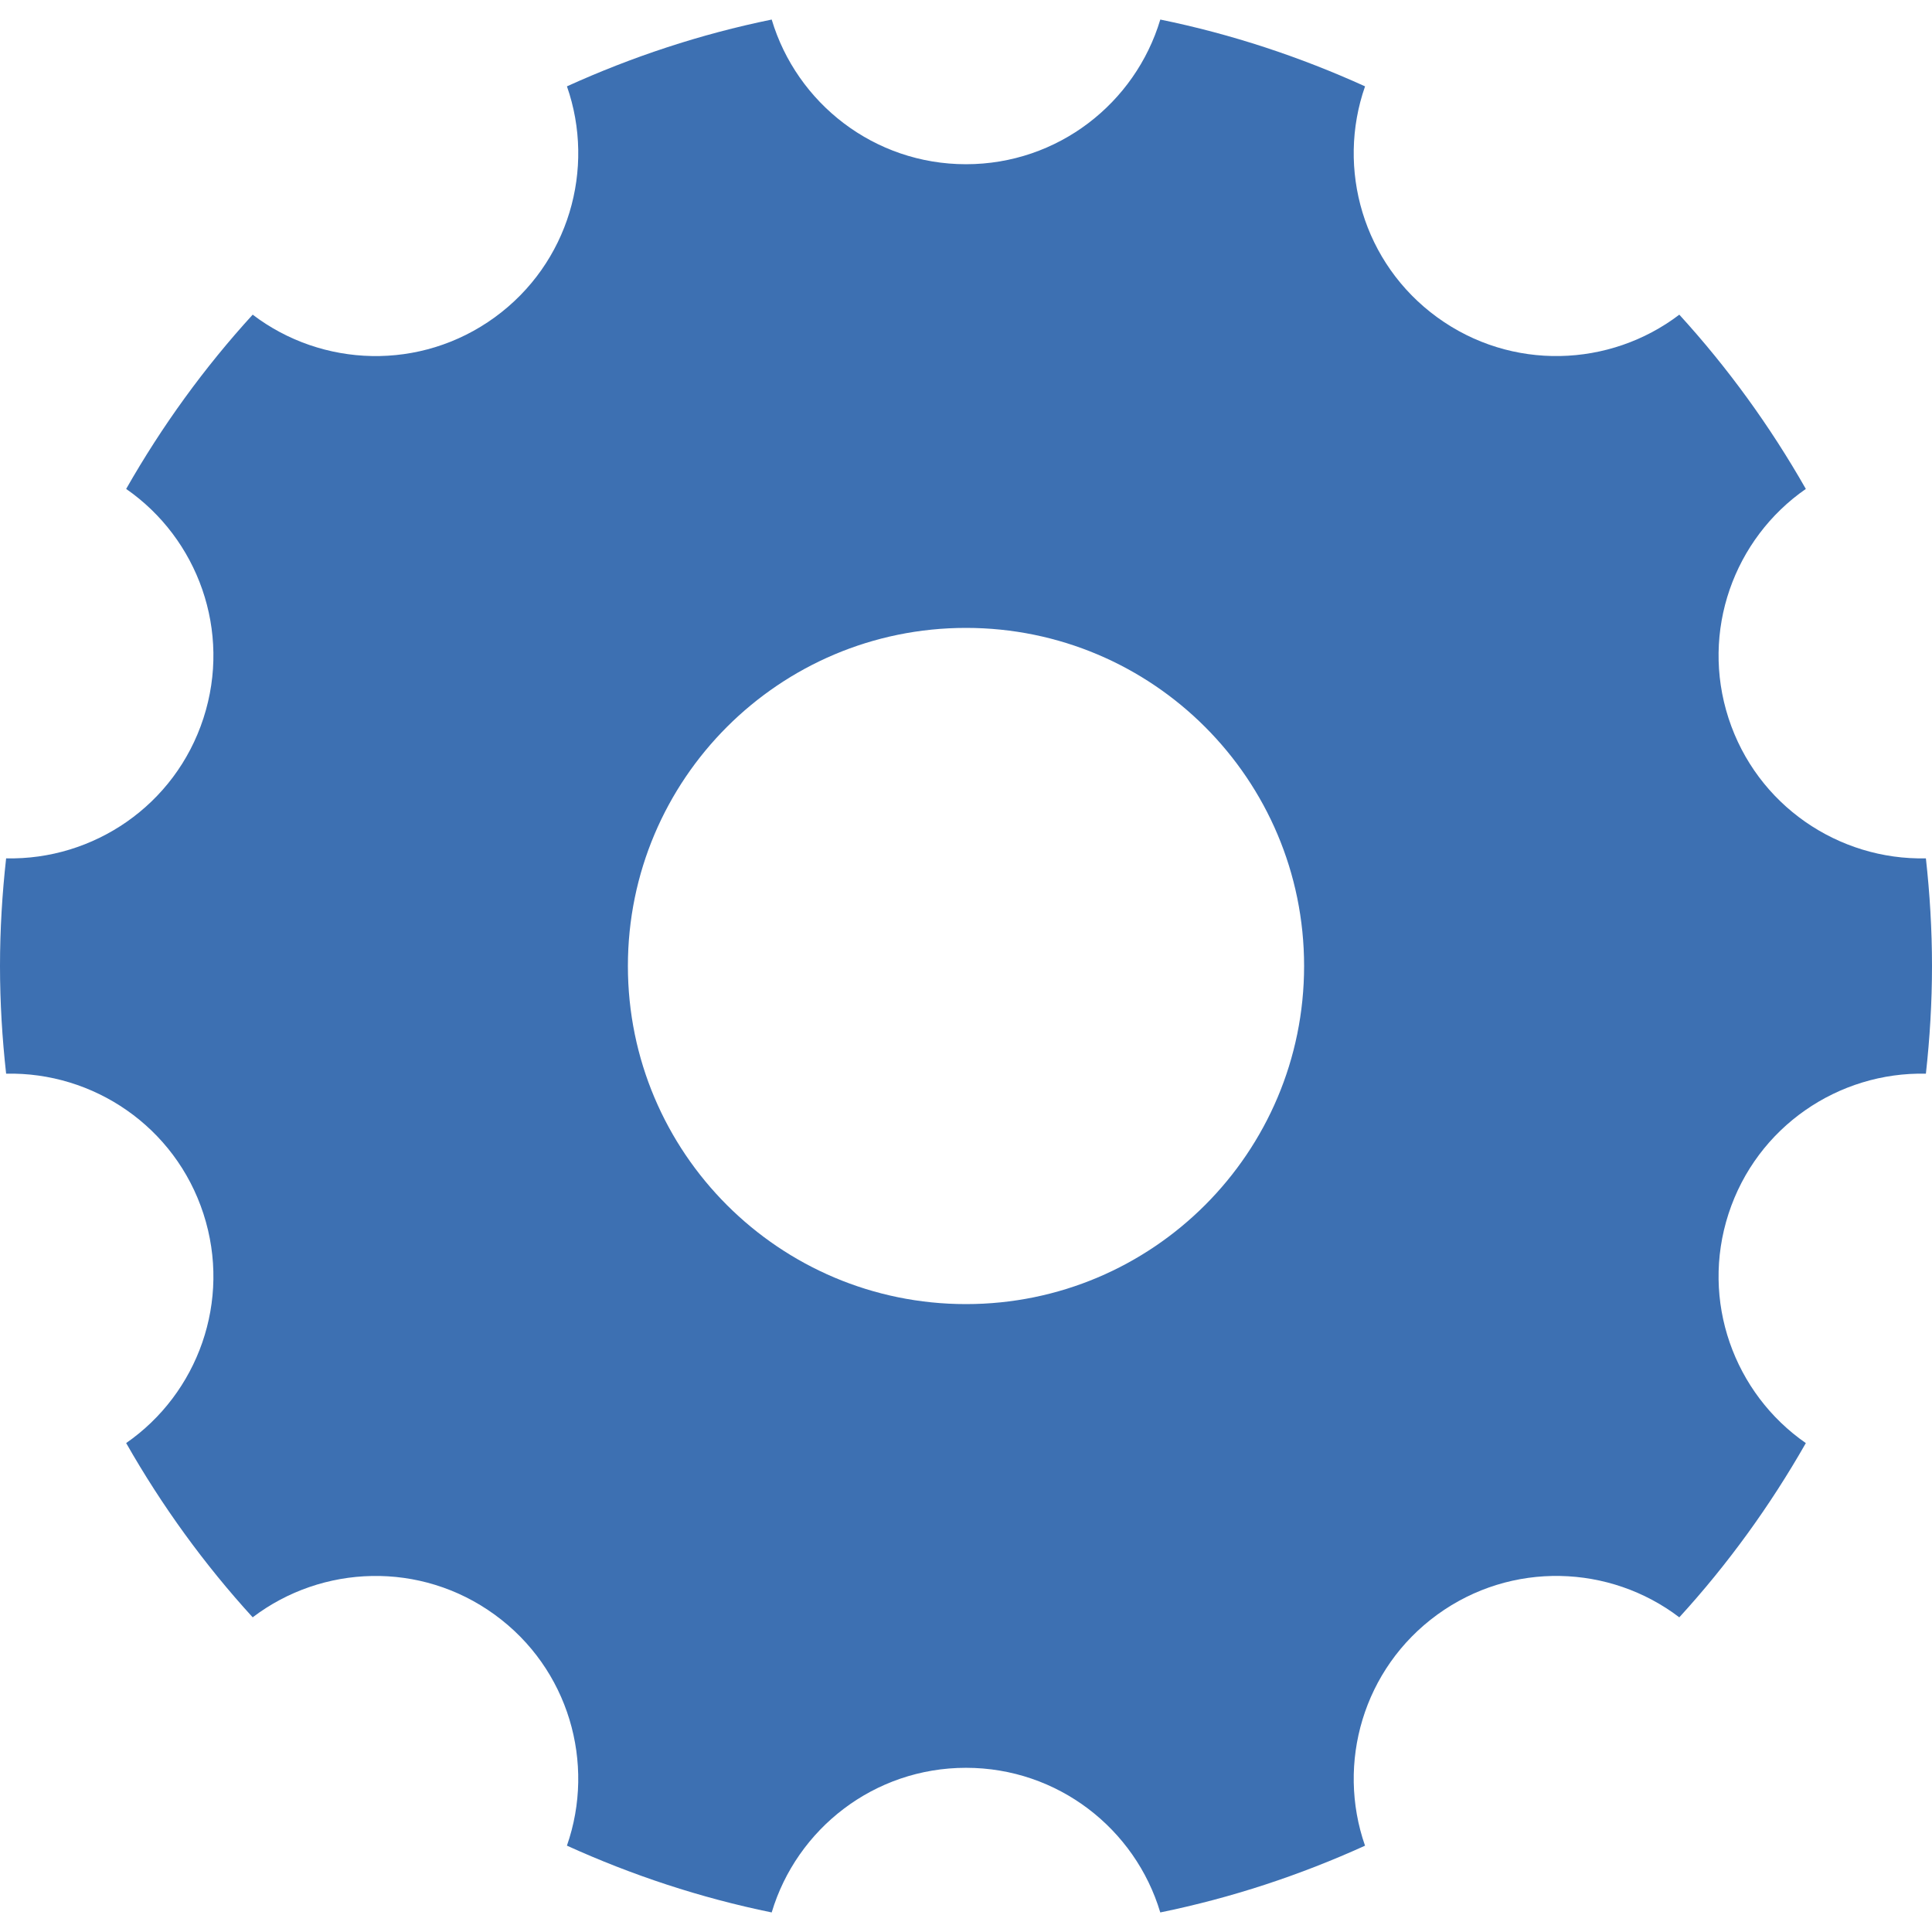 <svg xmlns="http://www.w3.org/2000/svg" xmlns:xlink="http://www.w3.org/1999/xlink" style="enable-background:new 0 0 426.667 426.667" id="Layer_1" width="512" height="512" x="0" y="0" version="1.1" viewBox="0 0 426.667 426.667" xml:space="preserve"><g><path fill="#3d70b2" d="M425.318,237.116c0.866-7.817,1.348-15.74,1.348-23.782s-0.482-15.966-1.348-23.774 c-19.255,0.427-37.321-11.682-43.584-30.942c-6.255-19.26,1.242-39.676,17.071-50.641c-7.893-13.867-17.254-26.782-27.942-38.485 c-15.326,11.665-37.069,12.493-53.453,0.593c-16.388-11.908-22.315-32.832-15.949-51.017c-14.31-6.498-29.431-11.524-45.218-14.75 c-5.53,18.483-22.639,31.949-42.91,31.949c-20.275,0-37.38-13.466-42.91-31.949c-15.787,3.226-30.908,8.252-45.218,14.75 c6.357,18.185,0.431,39.108-15.953,51.017C92.86,81.993,71.125,81.161,55.804,69.491C45.111,81.19,35.755,94.11,27.861,107.977 c15.825,10.974,23.326,31.381,17.067,50.641c-6.259,19.268-24.324,31.369-43.575,30.942C0.486,197.367,0,205.291,0,213.333 s0.486,15.966,1.353,23.782c19.251-0.427,37.316,11.674,43.575,30.933c6.259,19.268-1.242,39.676-17.067,50.641 c7.893,13.867,17.25,26.782,27.942,38.485c15.326-11.657,37.069-12.493,53.449-0.585c16.388,11.9,22.31,32.823,15.949,51.008 c14.31,6.498,29.431,11.524,45.222,14.75c5.53-18.475,22.639-31.94,42.91-31.94s37.38,13.466,42.906,31.94 c15.787-3.226,30.908-8.243,45.218-14.741c-6.357-18.185-0.427-39.117,15.957-51.025c16.388-11.9,38.123-11.076,53.449,0.593 c10.688-11.691,20.045-24.61,27.942-38.477c-15.825-10.974-23.326-31.39-17.071-50.65 C387.998,248.794,406.063,236.685,425.318,237.116z M213.333,288c-41.233,0-74.667-33.434-74.667-74.667 s33.434-74.667,74.667-74.667c41.237,0,74.667,33.434,74.667,74.667S254.571,288,213.333,288z" class="active-path" data-old_color="#3d70b2" data-original="#50C8EF"/></g></svg>